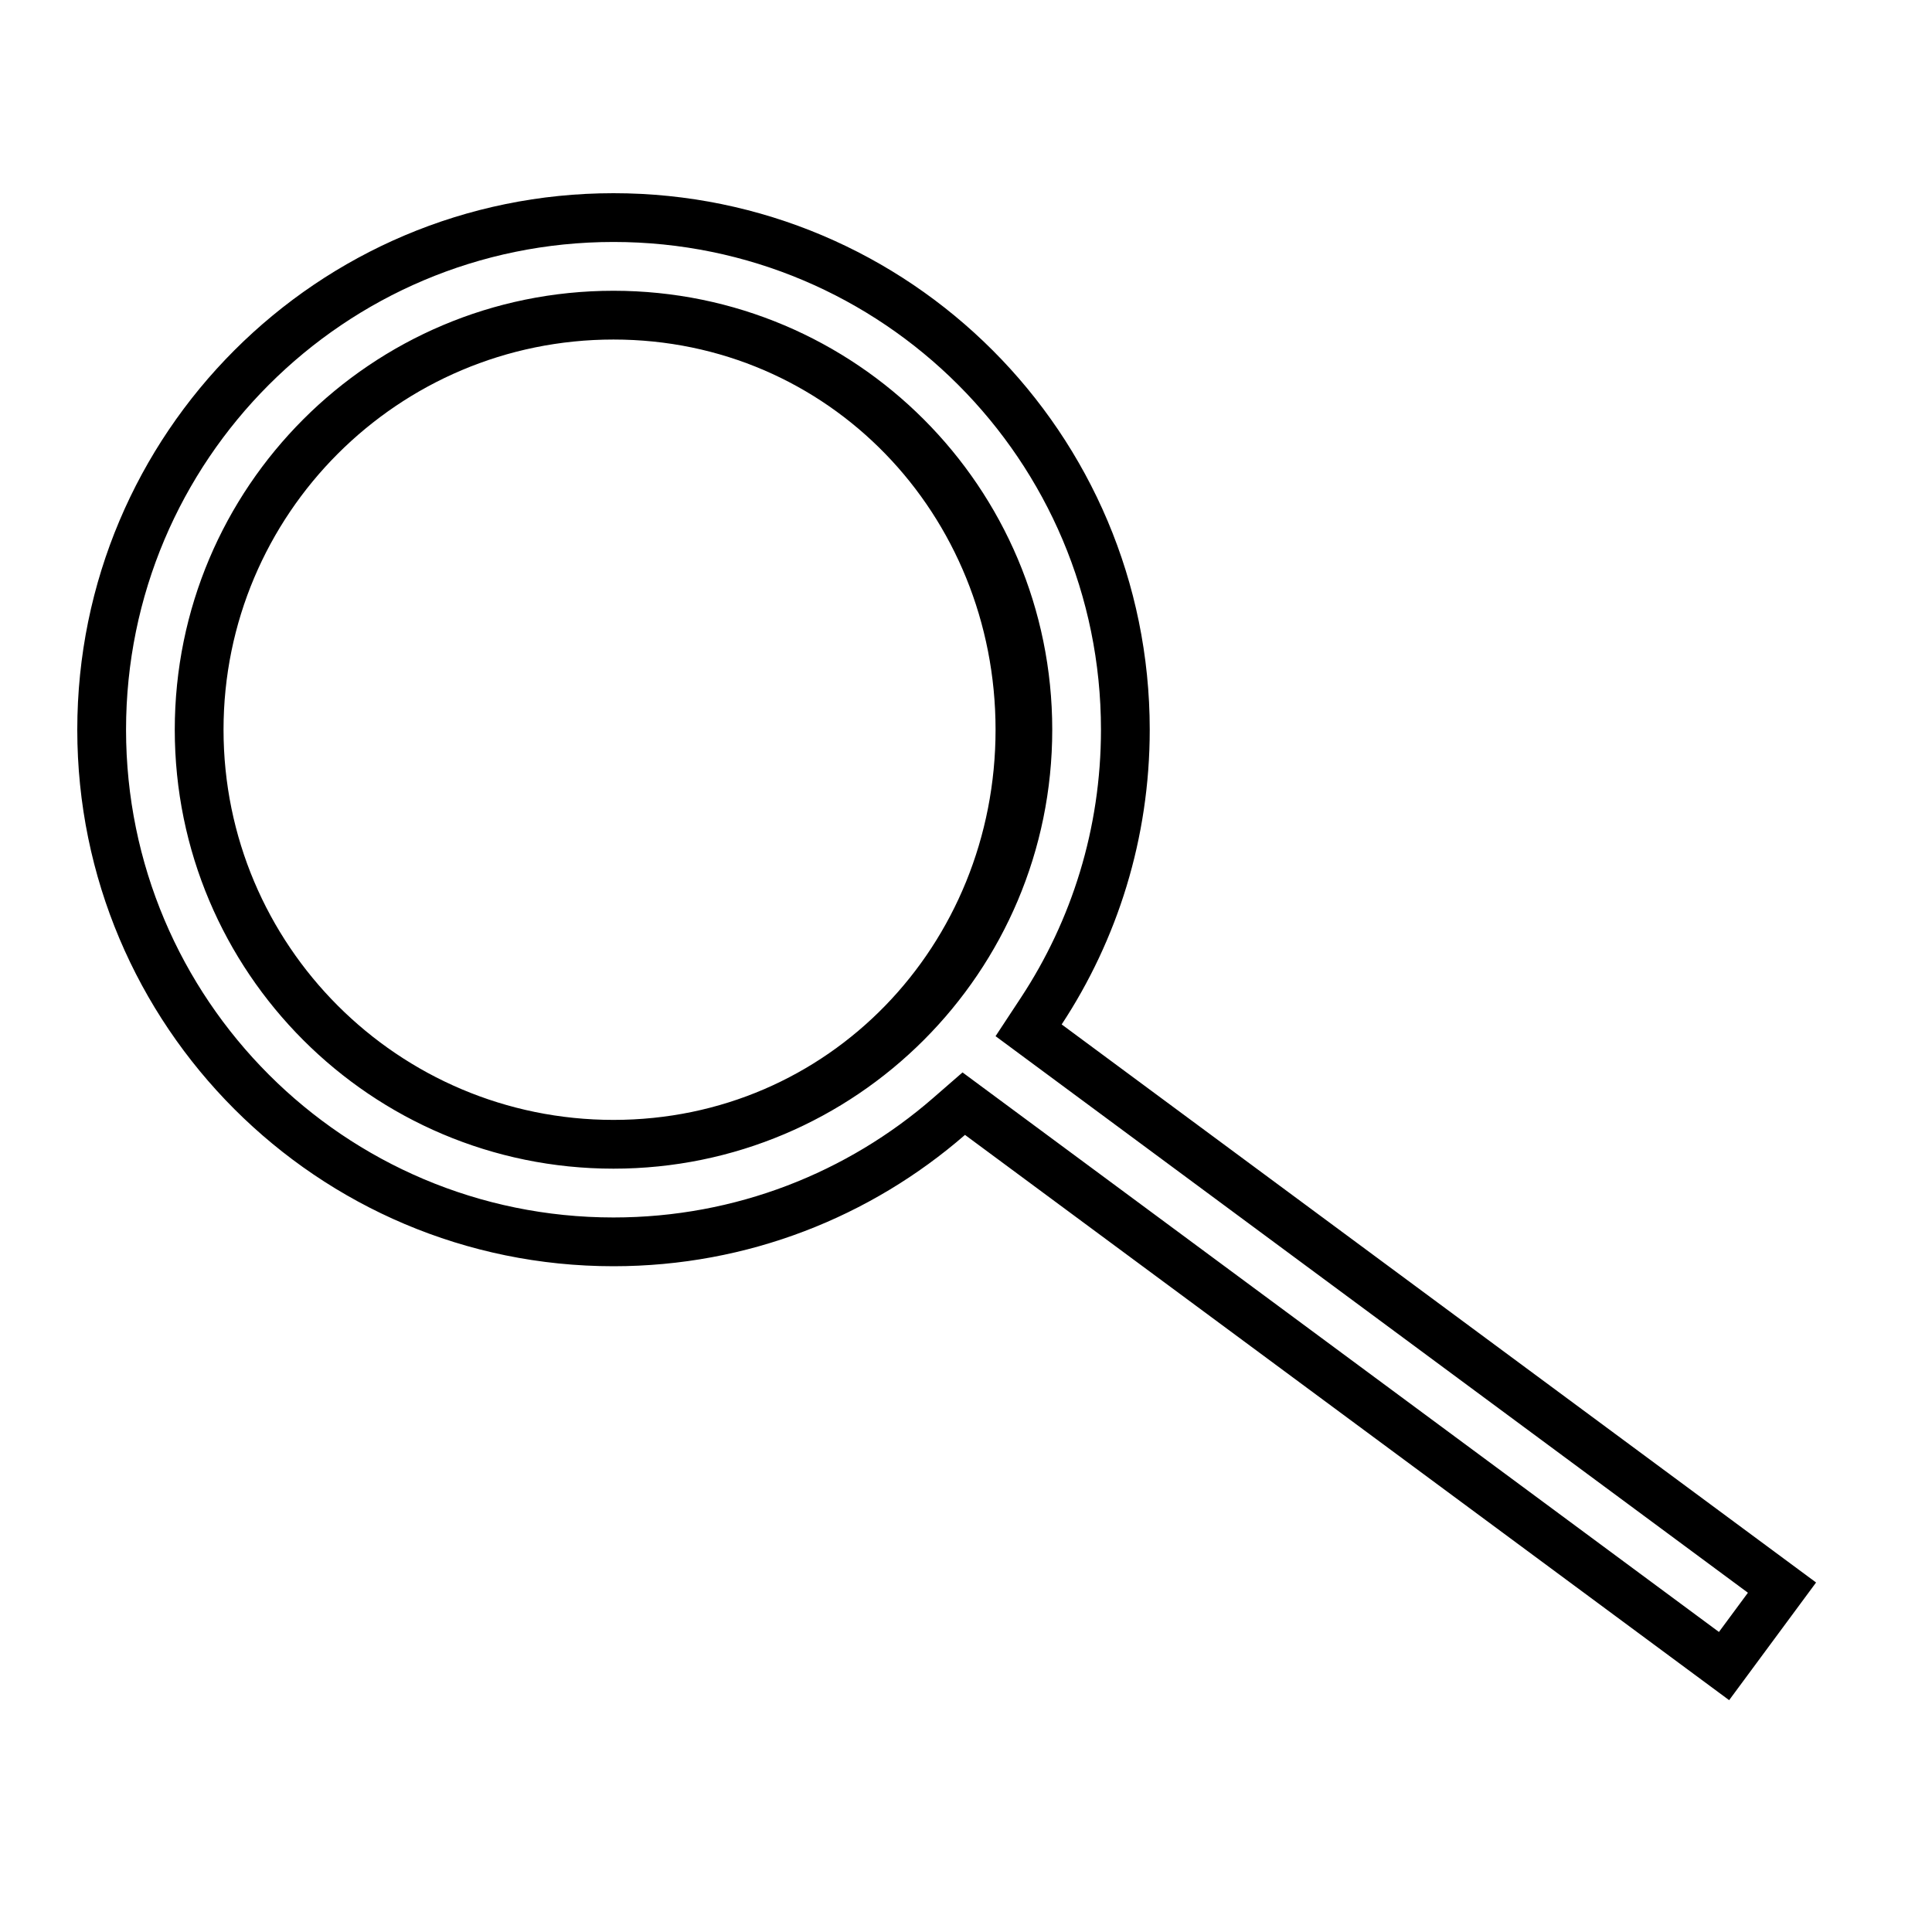 <svg width="50" height="50" viewBox="0 0 50 50" fill="none" xmlns="http://www.w3.org/2000/svg">
<rect width="50" height="50" fill="white"/>
<path fill-rule="evenodd" clip-rule="evenodd" d="M24.91 27.754L44.486 42.235L45.236 41.22L25.765 26.816L26.422 25.818C27.731 23.829 28.493 21.448 28.493 18.885C28.493 11.914 22.845 6.262 15.877 6.262C8.91 6.262 3.262 11.914 3.262 18.885C3.262 25.856 8.91 31.508 15.877 31.508C19.042 31.508 21.932 30.343 24.147 28.418L24.91 27.754ZM47 40.955L44.75 44L24.974 29.371C22.538 31.488 19.357 32.77 15.877 32.77C8.213 32.77 2 26.553 2 18.885C2 11.216 8.213 5 15.877 5C23.542 5 29.755 11.216 29.755 18.885C29.755 21.702 28.916 24.323 27.476 26.512L47 40.955ZM27.232 18.885C27.232 25.159 22.148 30.245 15.877 30.245C9.607 30.245 4.523 25.159 4.523 18.885C4.523 12.611 9.607 7.525 15.877 7.525C22.148 7.525 27.232 12.611 27.232 18.885ZM15.877 28.983C21.451 28.983 25.765 24.462 25.765 18.885C25.765 13.308 21.451 8.787 15.877 8.787C10.303 8.787 5.785 13.308 5.785 18.885C5.785 24.462 10.303 28.983 15.877 28.983Z" fill="black"/>
</svg>
